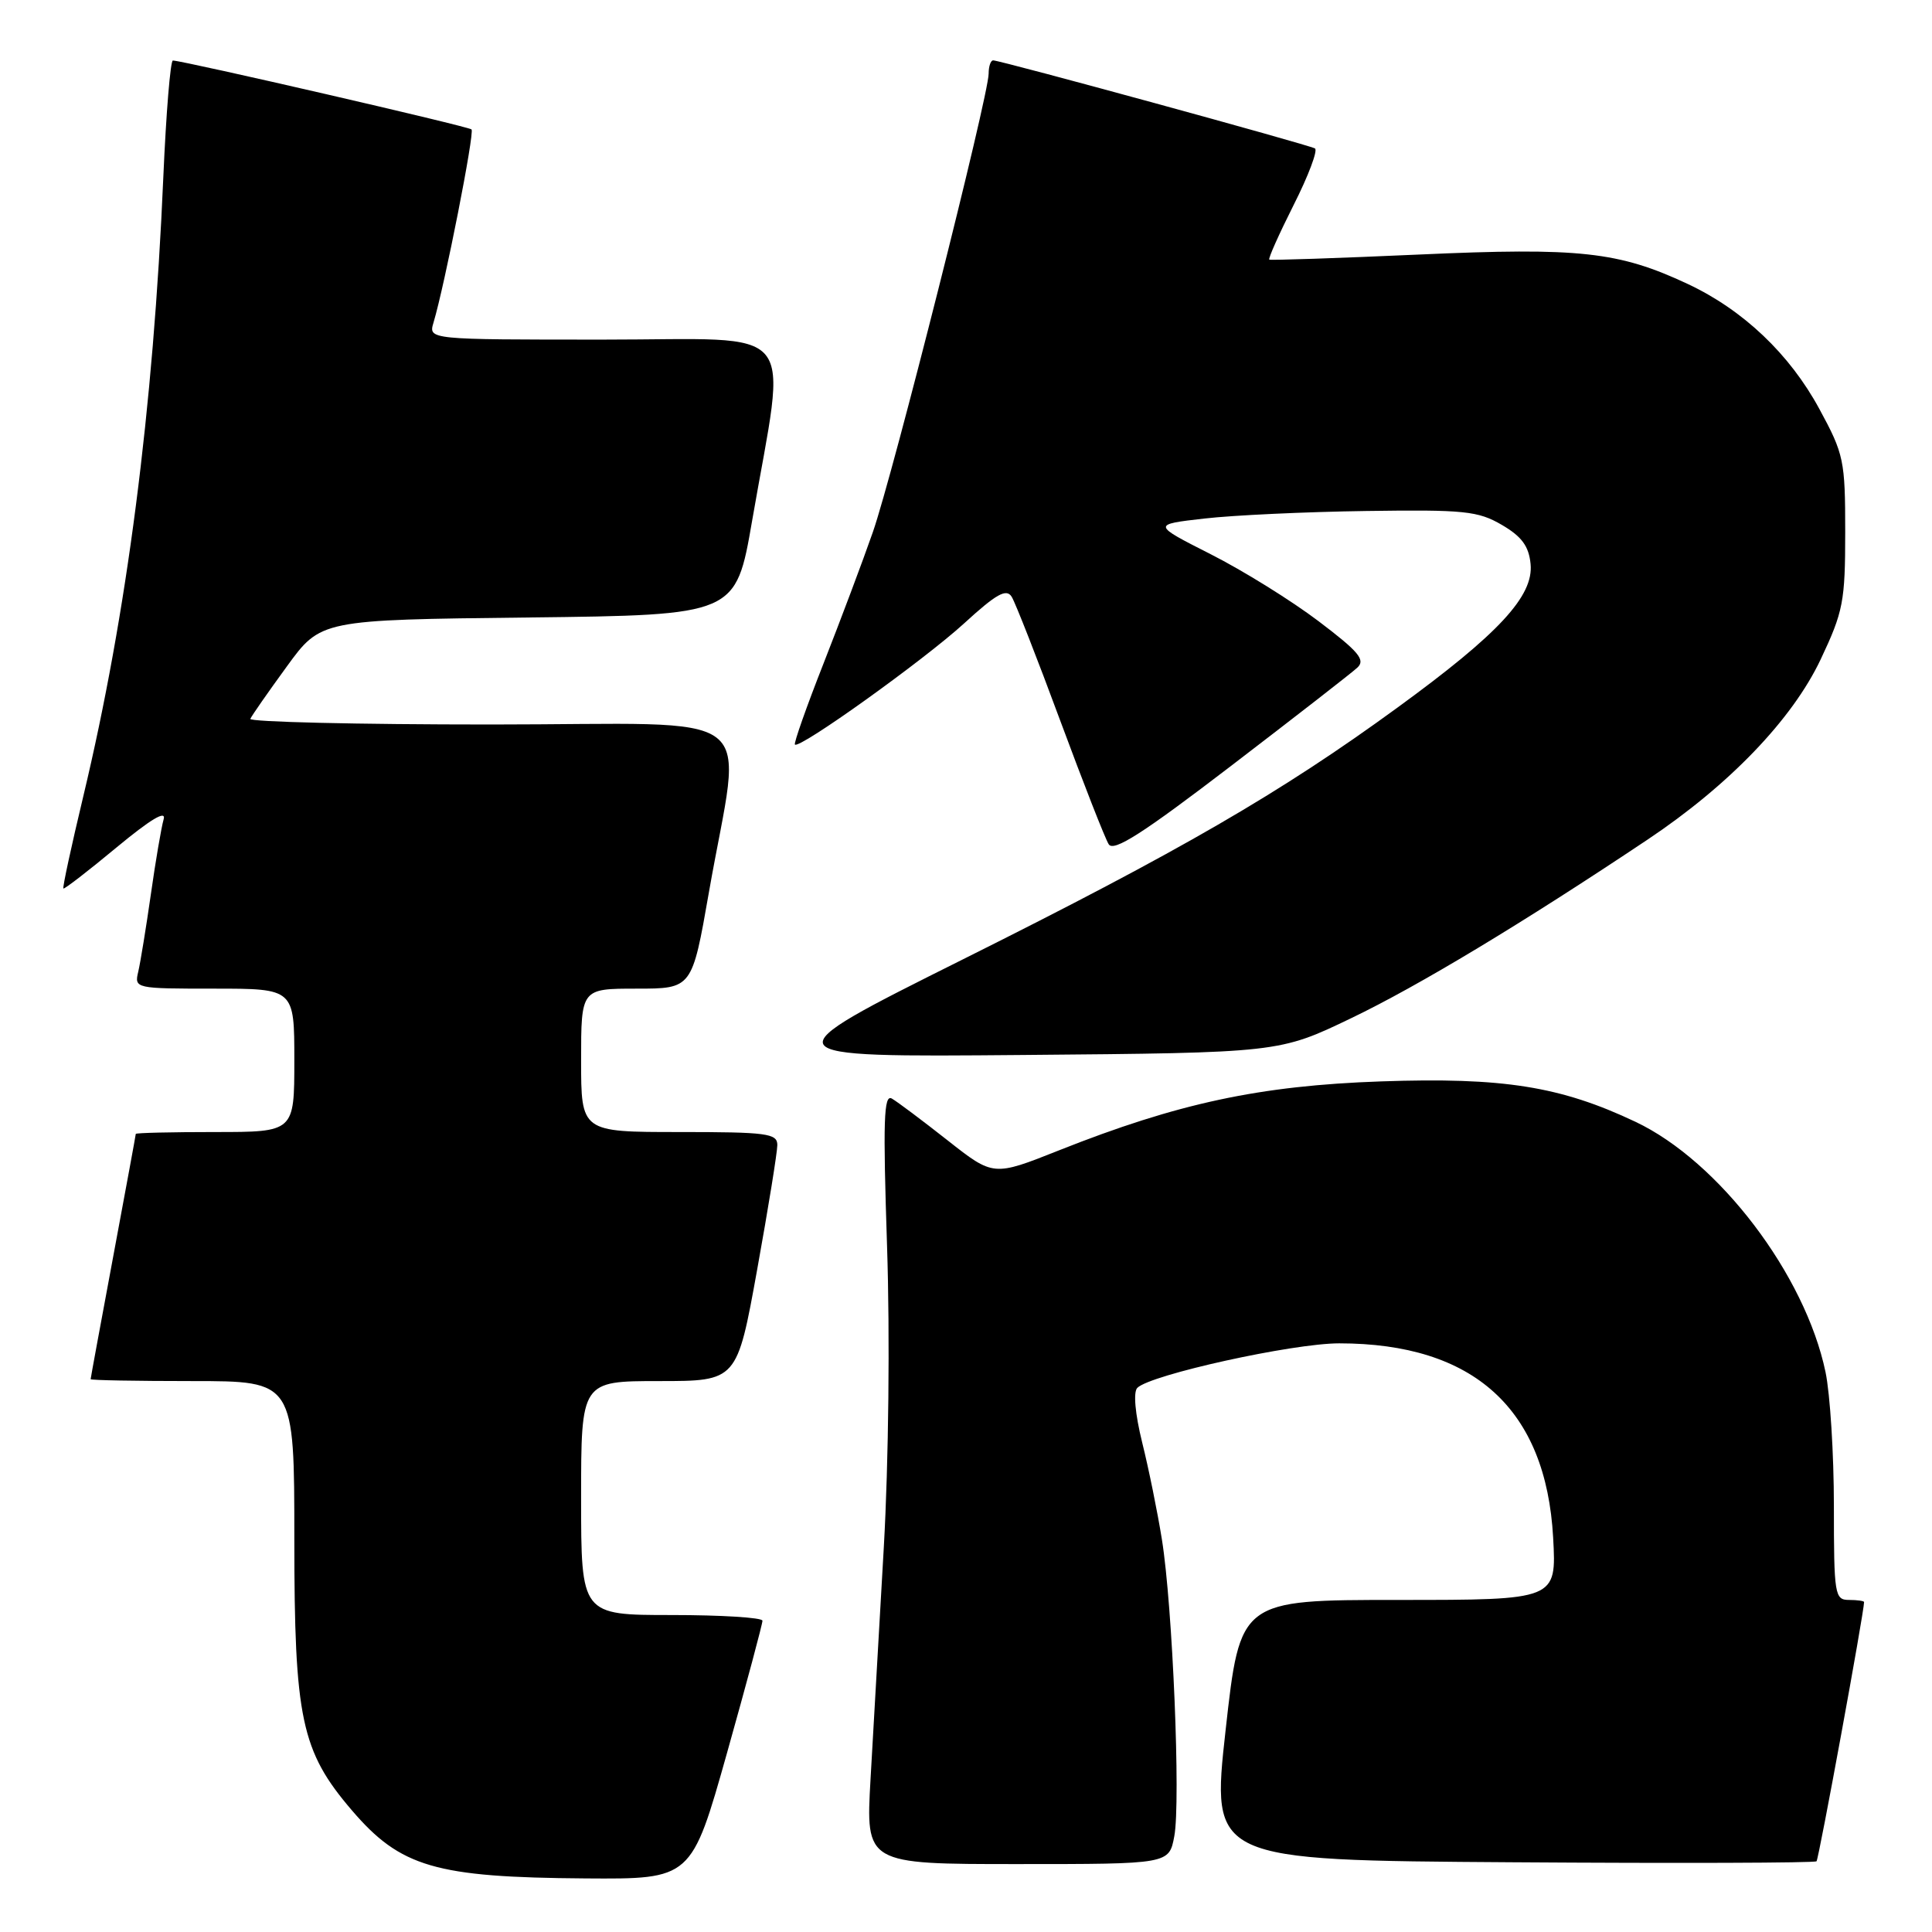 <?xml version="1.0" encoding="UTF-8" standalone="no"?>
<!DOCTYPE svg PUBLIC "-//W3C//DTD SVG 1.1//EN" "http://www.w3.org/Graphics/SVG/1.1/DTD/svg11.dtd" >
<svg xmlns="http://www.w3.org/2000/svg" xmlns:xlink="http://www.w3.org/1999/xlink" version="1.1" viewBox="0 0 256 256">
 <g >
 <path fill="currentColor"
d=" M 96.34 232.25 C 98.93 223.04 101.04 215.16 101.03 214.75 C 101.01 214.34 95.60 214.00 89.00 214.00 C 77.00 214.00 77.00 214.00 77.00 198.50 C 77.00 183.00 77.00 183.00 87.33 183.00 C 97.66 183.00 97.66 183.00 100.33 168.22 C 101.80 160.09 103.00 152.66 103.00 151.72 C 103.00 150.18 101.62 150.00 90.00 150.00 C 77.00 150.00 77.00 150.00 77.00 140.50 C 77.00 131.00 77.00 131.00 84.35 131.00 C 91.70 131.00 91.70 131.00 93.93 118.26 C 98.30 93.23 101.89 96.00 65.06 96.00 C 47.33 96.00 32.98 95.66 33.17 95.25 C 33.35 94.84 35.52 91.72 38.00 88.32 C 42.50 82.13 42.50 82.13 70.00 81.82 C 97.50 81.50 97.50 81.50 99.66 69.00 C 104.26 42.40 106.39 45.00 79.98 45.00 C 56.77 45.00 56.77 45.00 57.44 42.75 C 58.92 37.82 62.91 17.57 62.48 17.15 C 62.09 16.75 24.50 8.09 22.91 8.02 C 22.58 8.01 22.01 14.97 21.64 23.48 C 20.32 54.20 16.81 81.37 11.04 105.50 C 9.46 112.10 8.27 117.60 8.40 117.73 C 8.52 117.85 11.69 115.41 15.43 112.30 C 19.97 108.54 22.06 107.29 21.68 108.57 C 21.38 109.63 20.61 114.10 19.99 118.50 C 19.36 122.90 18.61 127.51 18.32 128.75 C 17.79 130.98 17.90 131.00 28.39 131.00 C 39.00 131.00 39.00 131.00 39.00 140.50 C 39.00 150.00 39.00 150.00 28.50 150.00 C 22.72 150.00 18.00 150.11 17.99 150.25 C 17.99 150.39 16.64 157.70 15.00 166.50 C 13.36 175.30 12.01 182.61 12.01 182.75 C 12.00 182.89 18.07 183.00 25.50 183.00 C 39.00 183.00 39.00 183.00 39.00 203.96 C 39.00 227.73 39.91 232.03 46.61 239.86 C 53.07 247.41 57.69 248.76 77.56 248.90 C 91.62 249.00 91.62 249.00 96.34 232.25 Z  M 155.60 243.31 C 156.46 238.75 155.38 212.83 153.96 204.00 C 153.39 200.43 152.22 194.65 151.35 191.16 C 150.40 187.32 150.15 184.45 150.70 183.90 C 152.45 182.15 171.28 178.00 177.45 178.00 C 195.30 178.00 204.86 186.69 205.80 203.75 C 206.25 212.00 206.25 212.00 185.28 212.00 C 164.32 212.00 164.32 212.00 162.40 229.25 C 160.48 246.50 160.48 246.50 200.40 246.76 C 222.35 246.91 240.49 246.85 240.70 246.63 C 241.00 246.33 247.00 213.61 247.00 212.28 C 247.00 212.13 246.10 212.00 245.00 212.00 C 243.11 212.00 243.00 211.33 243.00 199.55 C 243.00 192.70 242.50 184.71 241.89 181.80 C 239.19 168.90 227.78 153.88 216.70 148.64 C 206.77 143.94 199.17 142.73 183.00 143.29 C 166.92 143.85 156.08 146.17 140.29 152.44 C 131.63 155.88 131.63 155.88 125.57 151.11 C 122.23 148.48 118.91 145.99 118.18 145.57 C 117.10 144.94 116.99 148.45 117.54 165.15 C 117.93 176.95 117.75 193.69 117.11 205.00 C 116.50 215.72 115.71 229.56 115.35 235.75 C 114.71 247.00 114.71 247.00 134.81 247.00 C 154.91 247.00 154.91 247.00 155.60 243.31 Z  M 179.07 134.90 C 187.94 130.64 201.75 122.32 218.30 111.26 C 229.11 104.04 237.47 95.34 241.24 87.39 C 244.24 81.04 244.50 79.72 244.50 70.50 C 244.50 61.01 244.33 60.18 241.07 54.18 C 237.13 46.91 230.98 41.07 223.62 37.62 C 214.48 33.34 209.29 32.77 188.00 33.73 C 177.28 34.21 168.36 34.51 168.19 34.40 C 168.01 34.29 169.47 31.03 171.42 27.15 C 173.38 23.28 174.64 19.91 174.24 19.67 C 173.42 19.18 132.55 8.00 131.60 8.00 C 131.27 8.00 131.00 8.79 131.00 9.76 C 131.00 12.66 118.30 62.95 115.66 70.50 C 114.32 74.35 111.37 82.19 109.12 87.92 C 106.86 93.66 105.16 98.49 105.33 98.66 C 105.94 99.28 122.38 87.50 127.73 82.62 C 132.03 78.68 133.35 77.95 134.05 79.07 C 134.54 79.86 137.44 87.25 140.49 95.50 C 143.55 103.75 146.43 111.12 146.91 111.87 C 147.56 112.91 151.40 110.46 163.13 101.48 C 171.58 95.01 179.11 89.16 179.85 88.47 C 180.97 87.44 180.05 86.35 174.70 82.30 C 171.12 79.59 164.70 75.60 160.43 73.44 C 152.66 69.50 152.66 69.50 159.58 68.71 C 163.39 68.27 173.03 67.82 181.00 67.71 C 194.03 67.52 195.85 67.71 199.00 69.55 C 201.64 71.09 202.58 72.37 202.81 74.73 C 203.23 78.98 198.60 83.98 185.17 93.76 C 169.69 105.05 156.48 112.70 127.57 127.13 C 101.64 140.08 101.64 140.08 135.57 139.79 C 169.50 139.50 169.50 139.50 179.07 134.90 Z "/>
</g>
</svg>